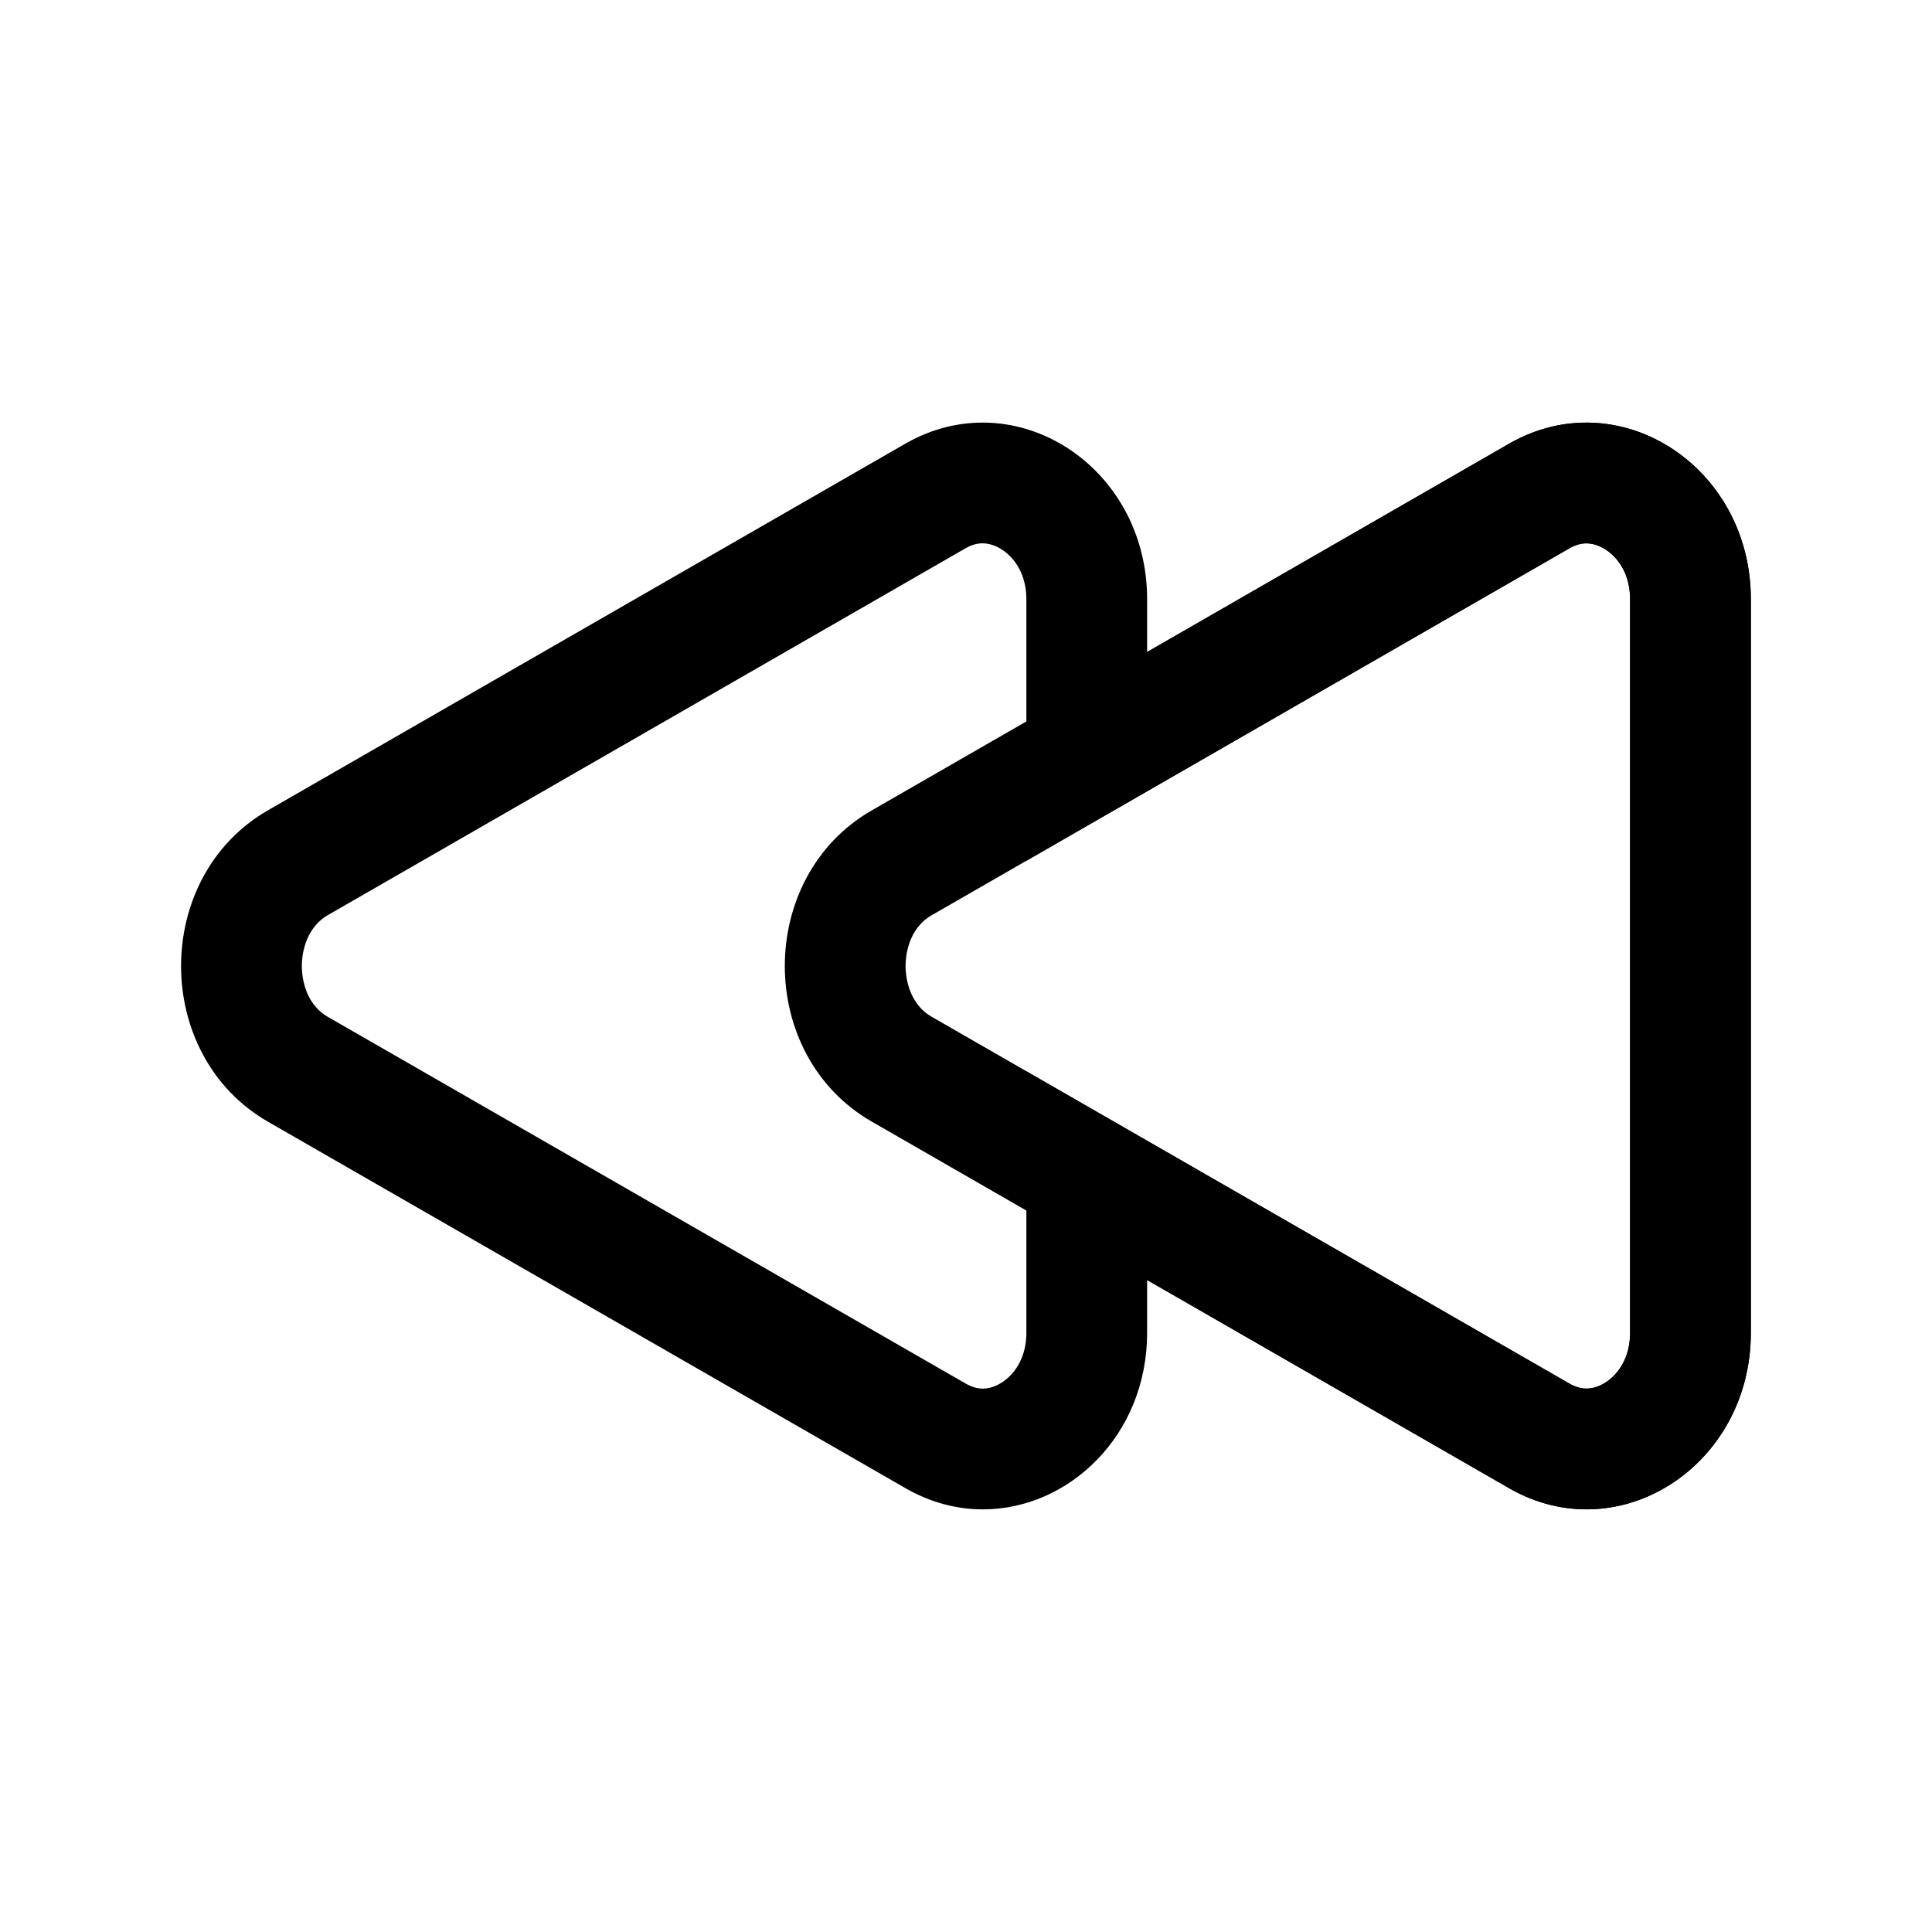 <svg xmlns="http://www.w3.org/2000/svg" width="32" height="32" viewBox="0 0 32 32"><rect width="32" height="32" fill="#fff" opacity="0"/><g transform="translate(2.999 7)"><g transform="translate(26.001 18) rotate(180)" fill="none"><path d="M10,2.926V3.8L4,.352A2.728,2.728,0,0,0,0,2.926V15.074a2.732,2.732,0,0,0,4,2.578L10,14.2v.873a2.731,2.731,0,0,0,4,2.578l10.563-6.076a3.031,3.031,0,0,0,0-5.152L14,.352A2.566,2.566,0,0,0,12.72,0,2.825,2.825,0,0,0,10,2.926Z" stroke="none"/><path d="M 12.72 2 C 12.418 2 12 2.322 12 2.926 L 12 7.255 L 3.005 2.084 C 2.907 2.028 2.815 2.001 2.722 2.001 C 2.419 2.001 2 2.322 2 2.926 L 2 15.074 C 2 15.679 2.421 16.001 2.725 16.001 C 2.818 16.001 2.911 15.974 3.006 15.919 L 12 10.743 L 12 15.074 C 12 15.679 12.421 16.001 12.724 16.001 C 12.818 16.001 12.911 15.974 13.007 15.919 L 23.566 9.845 C 23.97 9.611 24.001 9.139 24.001 9 C 24.001 8.861 23.97 8.389 23.571 8.158 L 13.009 2.086 C 12.908 2.028 12.813 2 12.72 2 M 12.72 0 C 13.147 0 13.586 0.111 14.004 0.352 L 24.567 6.424 C 26.479 7.529 26.479 10.471 24.567 11.576 L 14.004 17.652 C 12.191 18.691 10 17.283 10 15.074 L 10 14.201 L 4.004 17.652 C 2.195 18.691 -3.814697265625e-06 17.283 -3.814697265625e-06 15.074 L -3.814697265625e-06 2.926 C -3.814697265625e-06 0.715 2.195 -0.691 4.004 0.352 L 10 3.799 L 10 2.926 C 10 1.225 11.297 0 12.72 0 Z" stroke="none" fill="#000"/></g><g transform="translate(26 0) rotate(90)" fill="none"><path d="M6.425,14.564a3.027,3.027,0,0,0,5.149,0L17.65,4a2.729,2.729,0,0,0-2.575-4H2.925A2.729,2.729,0,0,0,.35,4Z" stroke="none"/><path d="M 9 14 C 9.139 14 9.61 13.969 9.841 13.567 L 15.916 3.007 C 15.957 2.936 16.082 2.719 15.917 2.434 C 15.858 2.332 15.623 2 15.075 2 L 2.925 2 C 2.377 2 2.142 2.332 2.083 2.434 C 1.918 2.719 2.043 2.936 2.084 3.007 L 8.159 13.567 C 8.39 13.969 8.861 14 9 14 M 9 16 C 7.988 16 6.976 15.521 6.425 14.564 L 0.35 4.004 C -0.692 2.192 0.718 -2.801513687700208e-07 2.925 -2.801513687700208e-07 L 15.075 -2.801513687700208e-07 C 17.282 -2.801513687700208e-07 18.692 2.192 17.65 4.004 L 11.575 14.564 C 11.024 15.521 10.012 16 9 16 Z" stroke="none" fill="#000"/></g></g></svg>